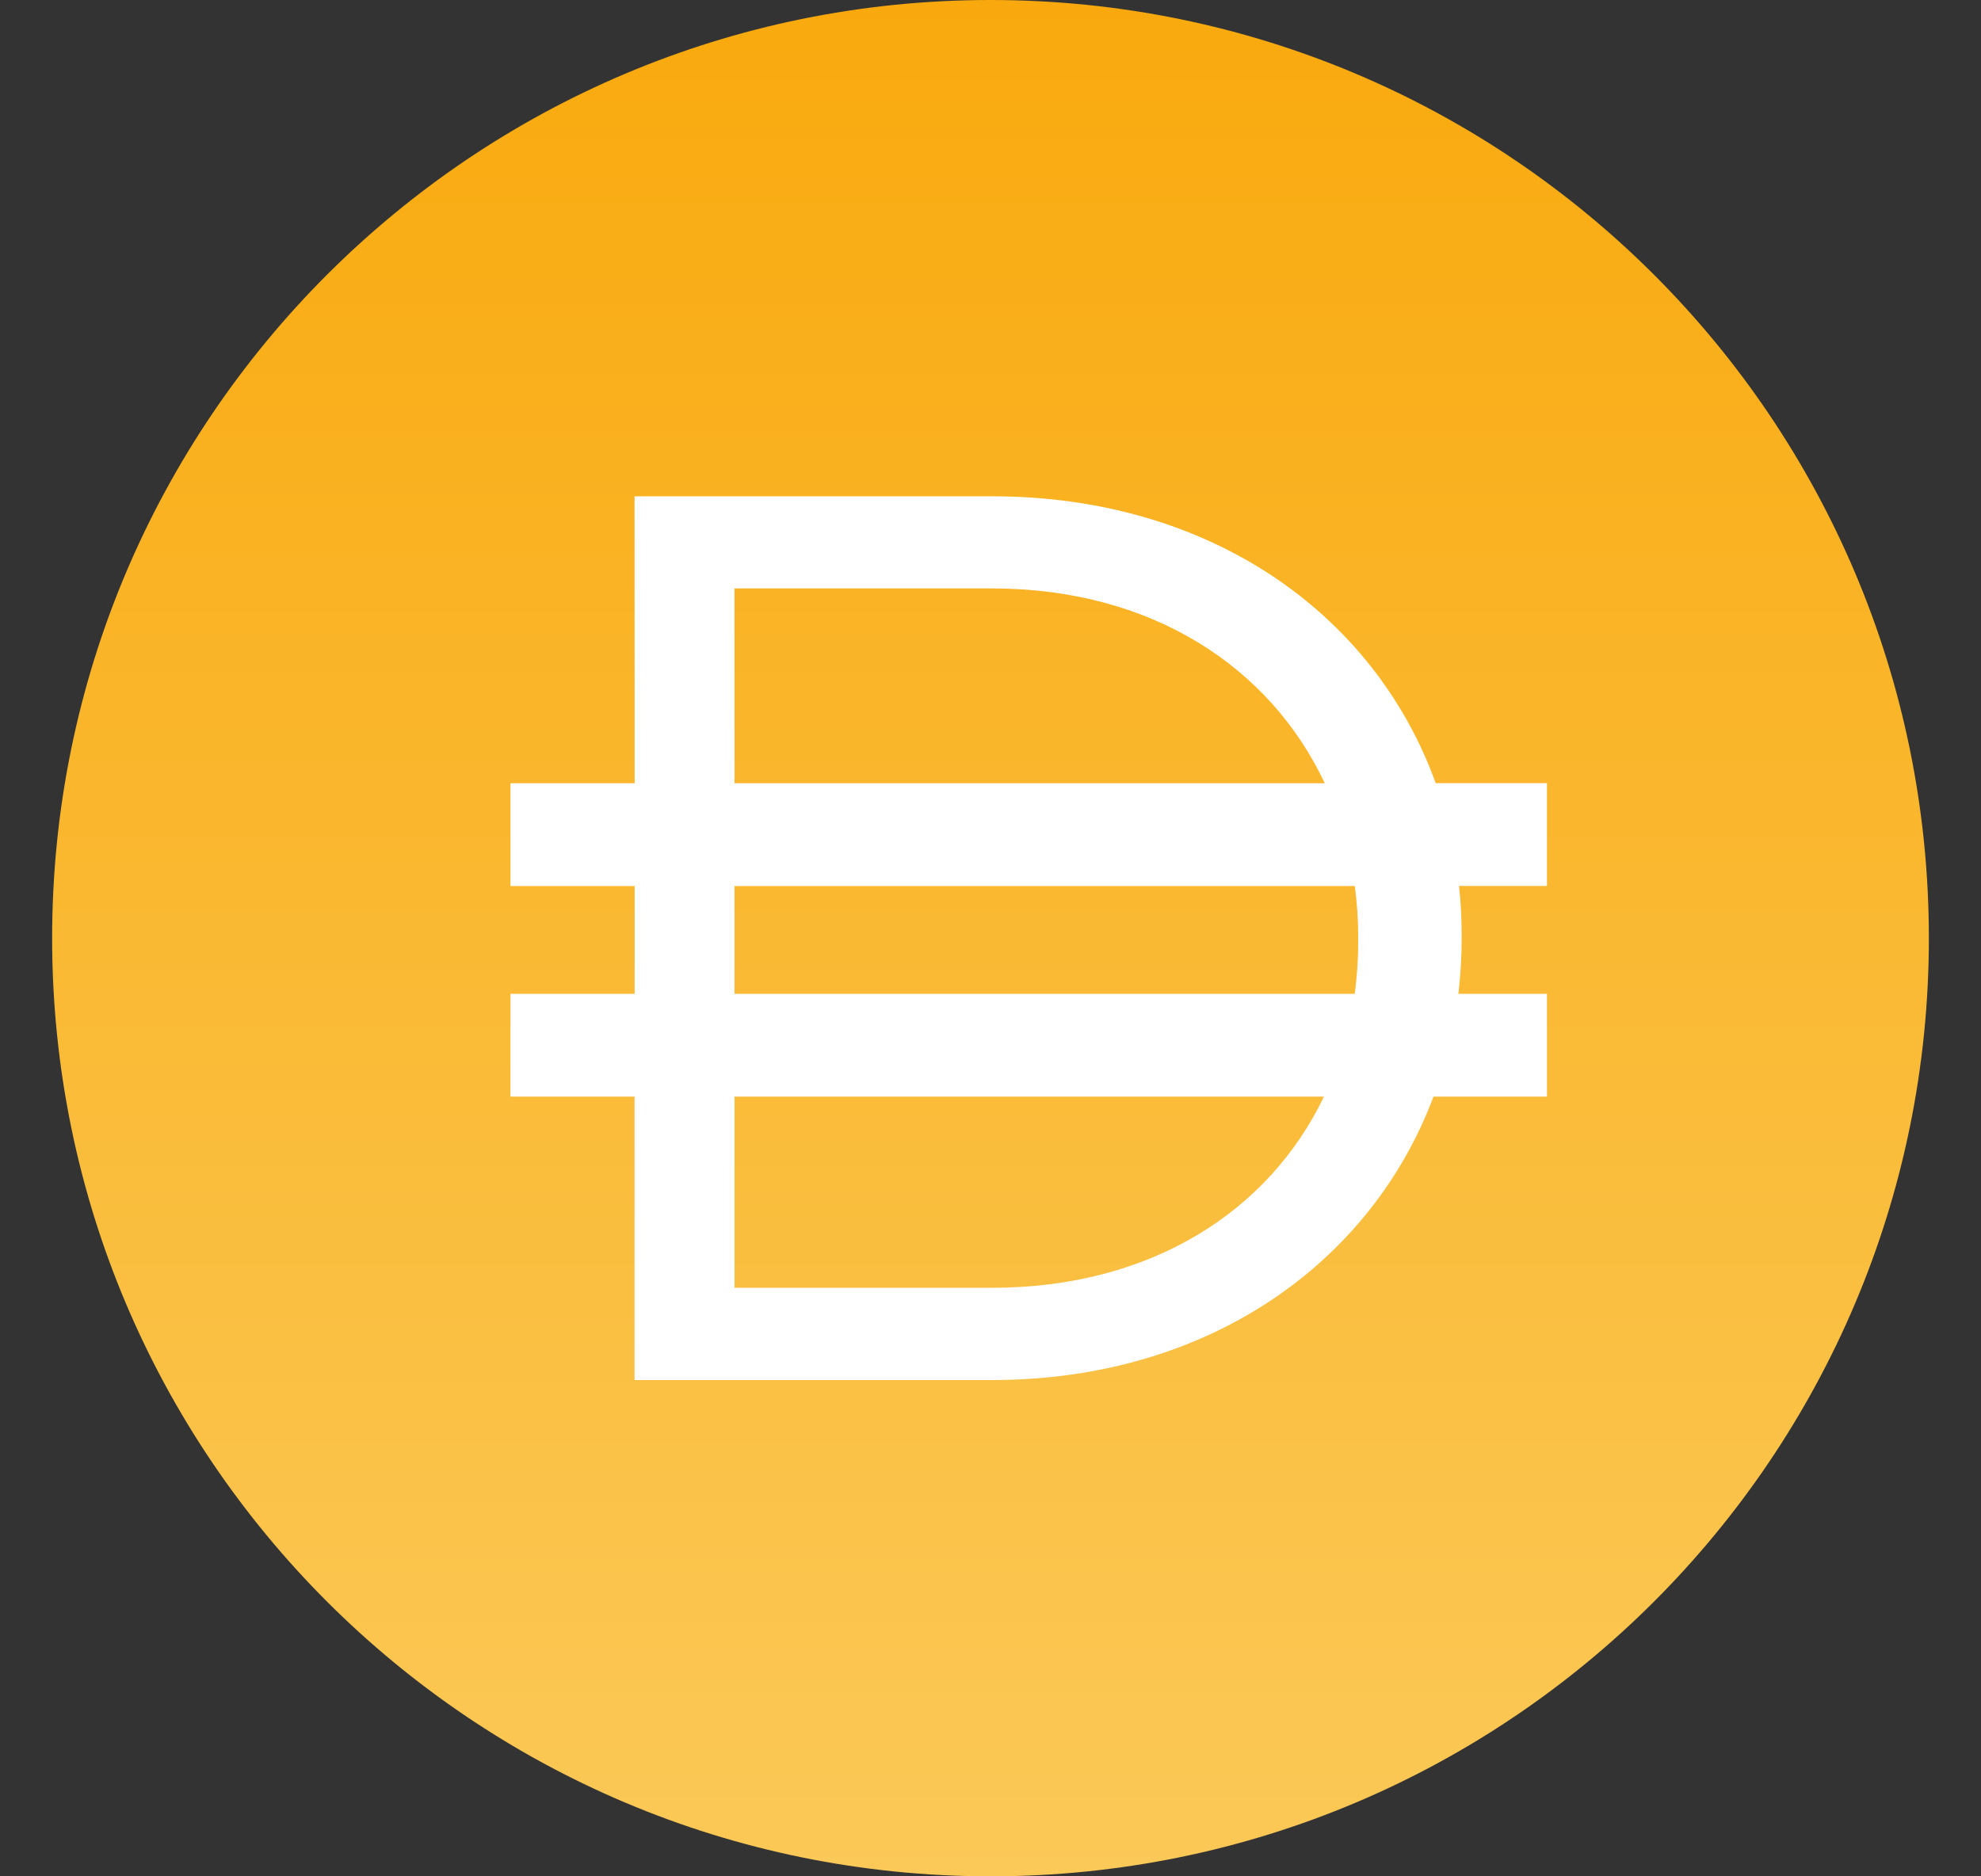 <svg width="19" height="18" viewBox="0 0 19 18" fill="none" xmlns="http://www.w3.org/2000/svg">
<rect x="0" y="0" width="19" height="18" fill="#333333" stroke="none"/>
<g clip-path="url(#clip0_3316_8406)">
<path d="M9.5 18C14.471 18 18.5 13.971 18.5 9C18.5 4.029 14.471 0 9.5 0C4.529 0 0.5 4.029 0.5 9C0.5 13.971 4.529 18 9.5 18Z" fill="url(#paint0_linear_3316_8406)"/>
<path fill-rule="evenodd" clip-rule="evenodd" d="M6.086 4.761H9.515C11.6 4.761 13.181 5.882 13.77 7.513H14.837V8.499H13.994C14.011 8.654 14.019 8.814 14.019 8.975V8.999C14.019 9.181 14.008 9.359 13.988 9.534H14.837V10.52H13.749C13.145 12.128 11.576 13.239 9.515 13.239H6.086V10.52H4.896V9.534H6.087V8.5H4.896V7.514H6.087L6.086 4.761ZM7.045 10.52V12.354H9.514C11.039 12.354 12.171 11.62 12.698 10.52H7.045ZM12.993 9.534H7.045V8.5H12.994C13.016 8.662 13.027 8.829 13.027 8.999V9.024C13.027 9.197 13.016 9.368 12.993 9.534ZM9.515 5.645C11.046 5.645 12.182 6.399 12.706 7.514H7.045V5.645H9.515Z" fill="white"/>
</g>
<defs>
<linearGradient id="paint0_linear_3316_8406" x1="9.5" y1="-1.8" x2="9.5" y2="19.8" gradientUnits="userSpaceOnUse">
<stop stop-color="#F9A606"/>
<stop offset="1" stop-color="#FBCC5F"/>
</linearGradient>
<clipPath id="clip0_3316_8406">
<rect width="18" height="18" fill="white" transform="translate(0.5)"/>
</clipPath>
</defs>
</svg>
